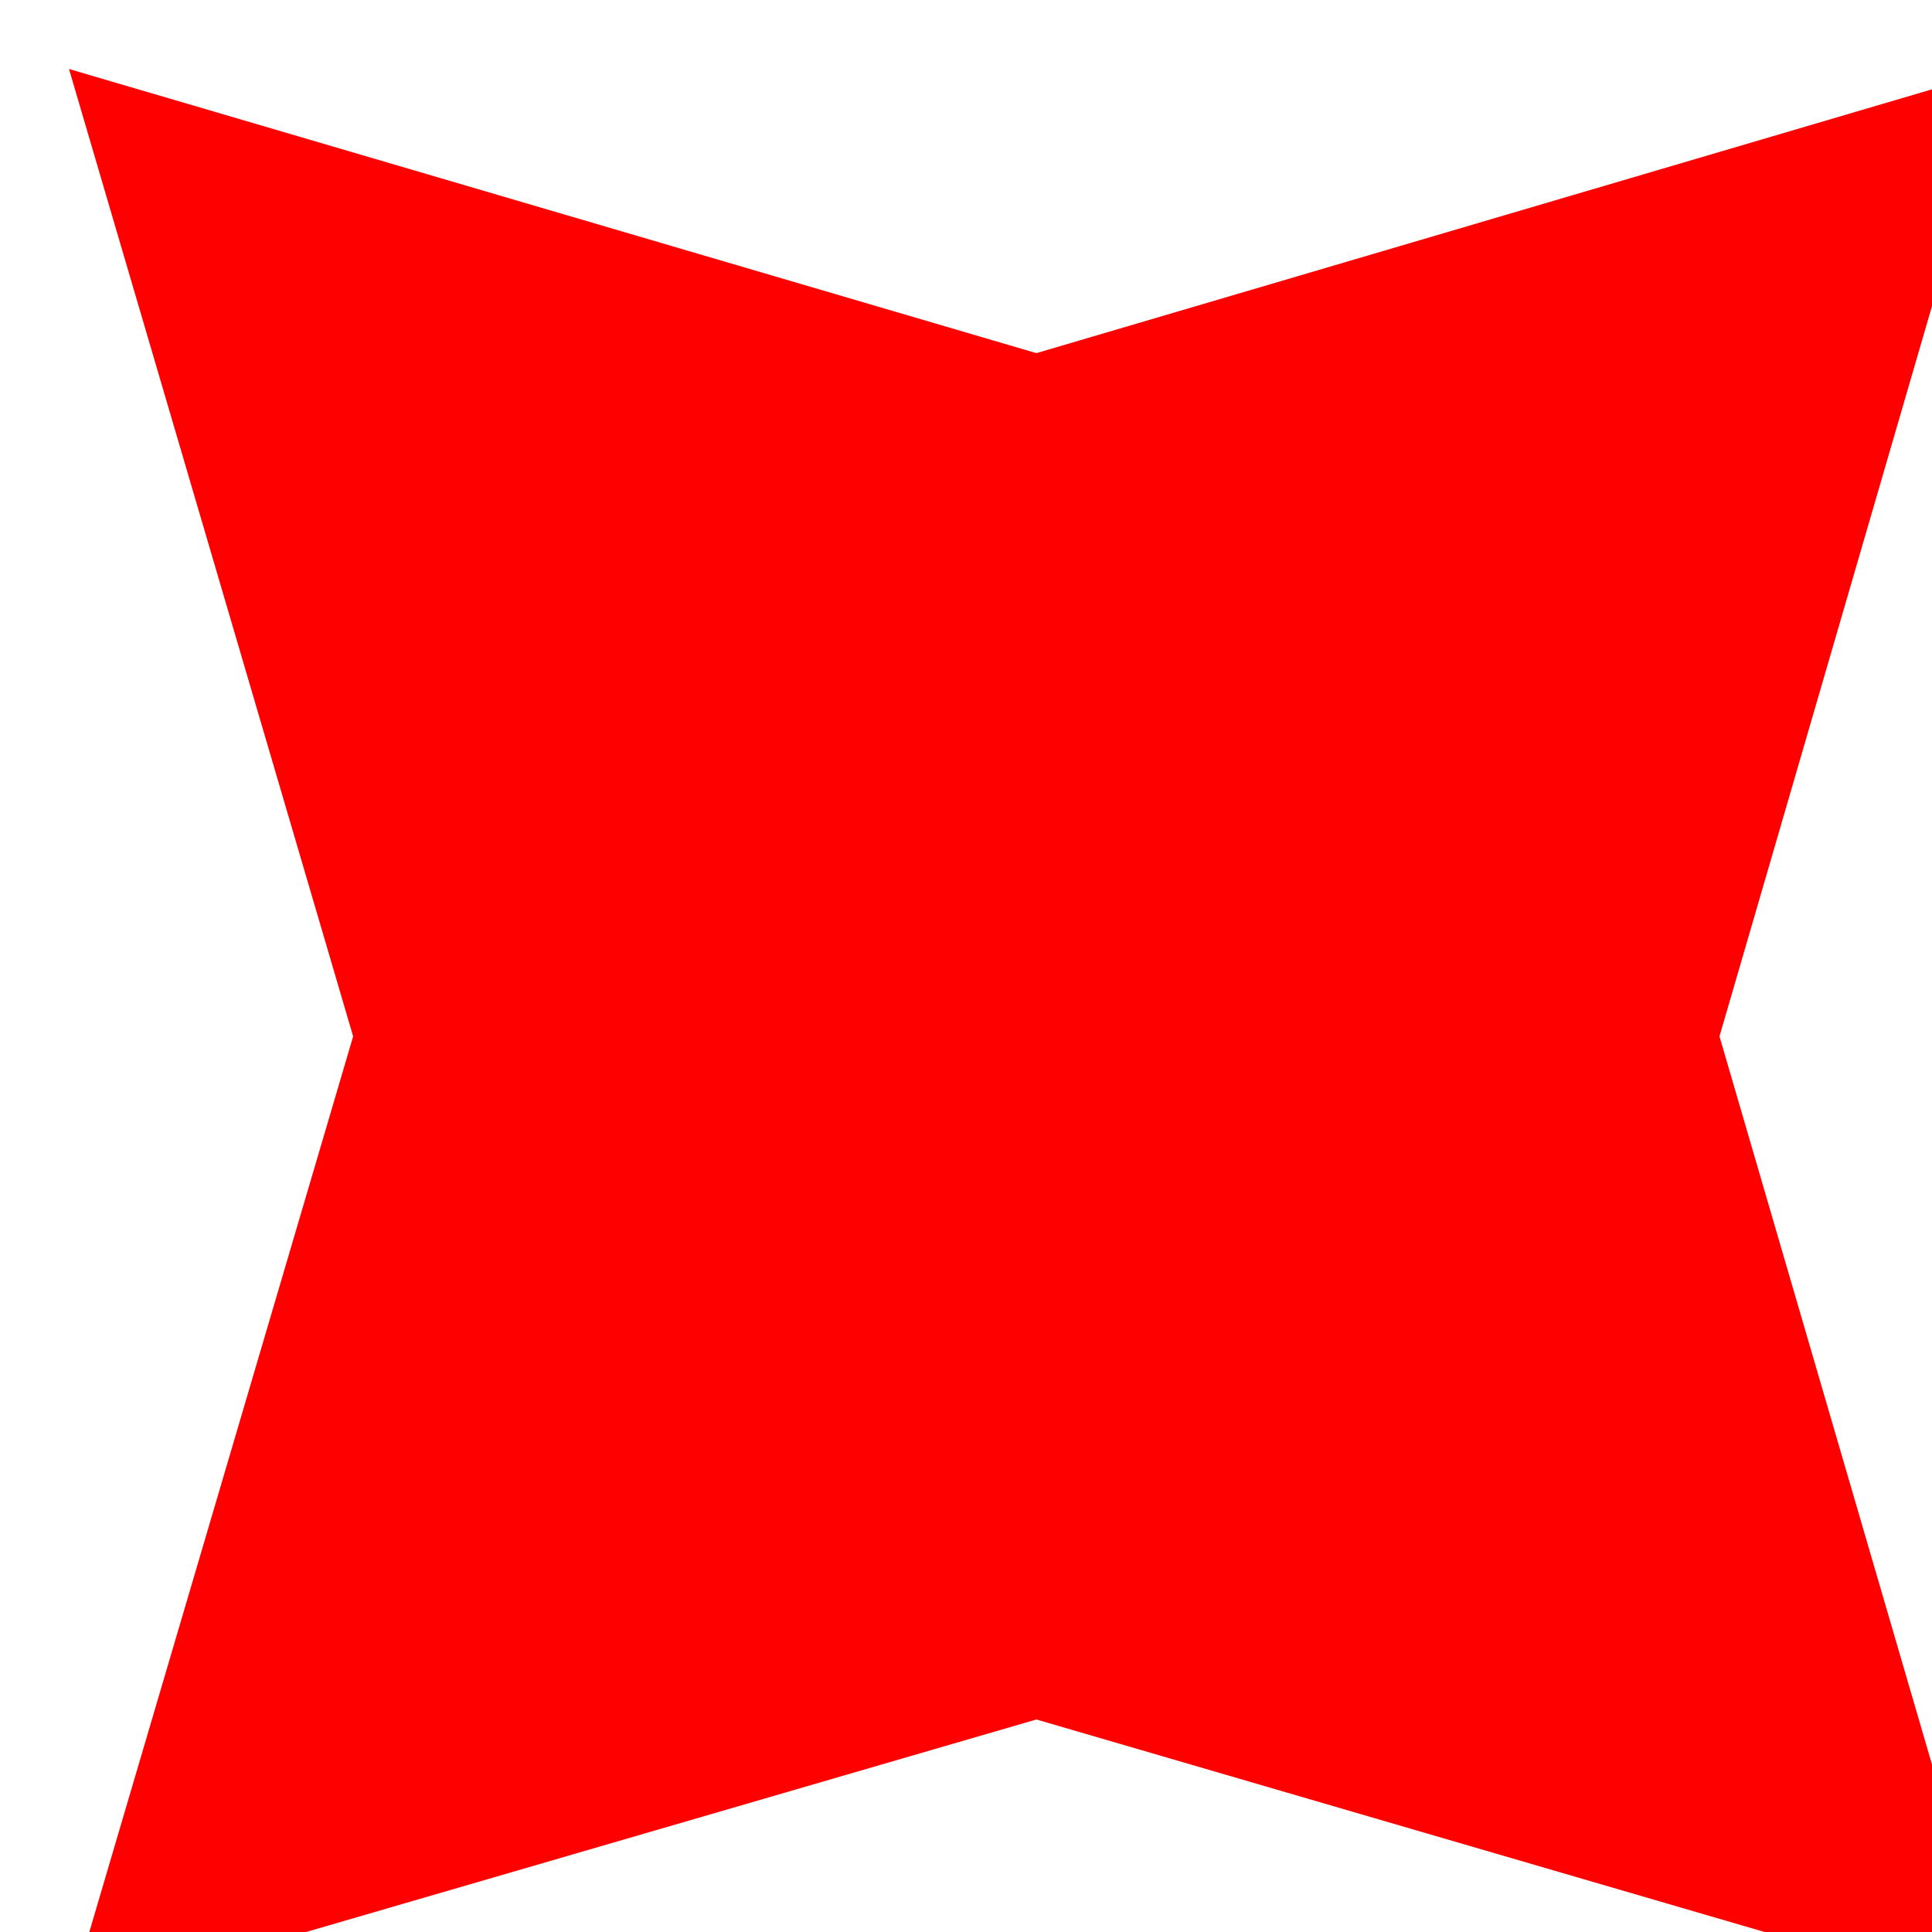    <svg width="14" height="14" viewBox="0 0 14 14" fill="none" xmlns="http://www.w3.org/2000/svg">
      <path d="M7.51 2.559L14.5 0.5L12.46 7.51L14.5 14.5L7.51 12.46L0.5 14.5L2.559 7.51L0.5 0.5L7.51 2.559Z" fill="#FF0000"/>
    </svg>